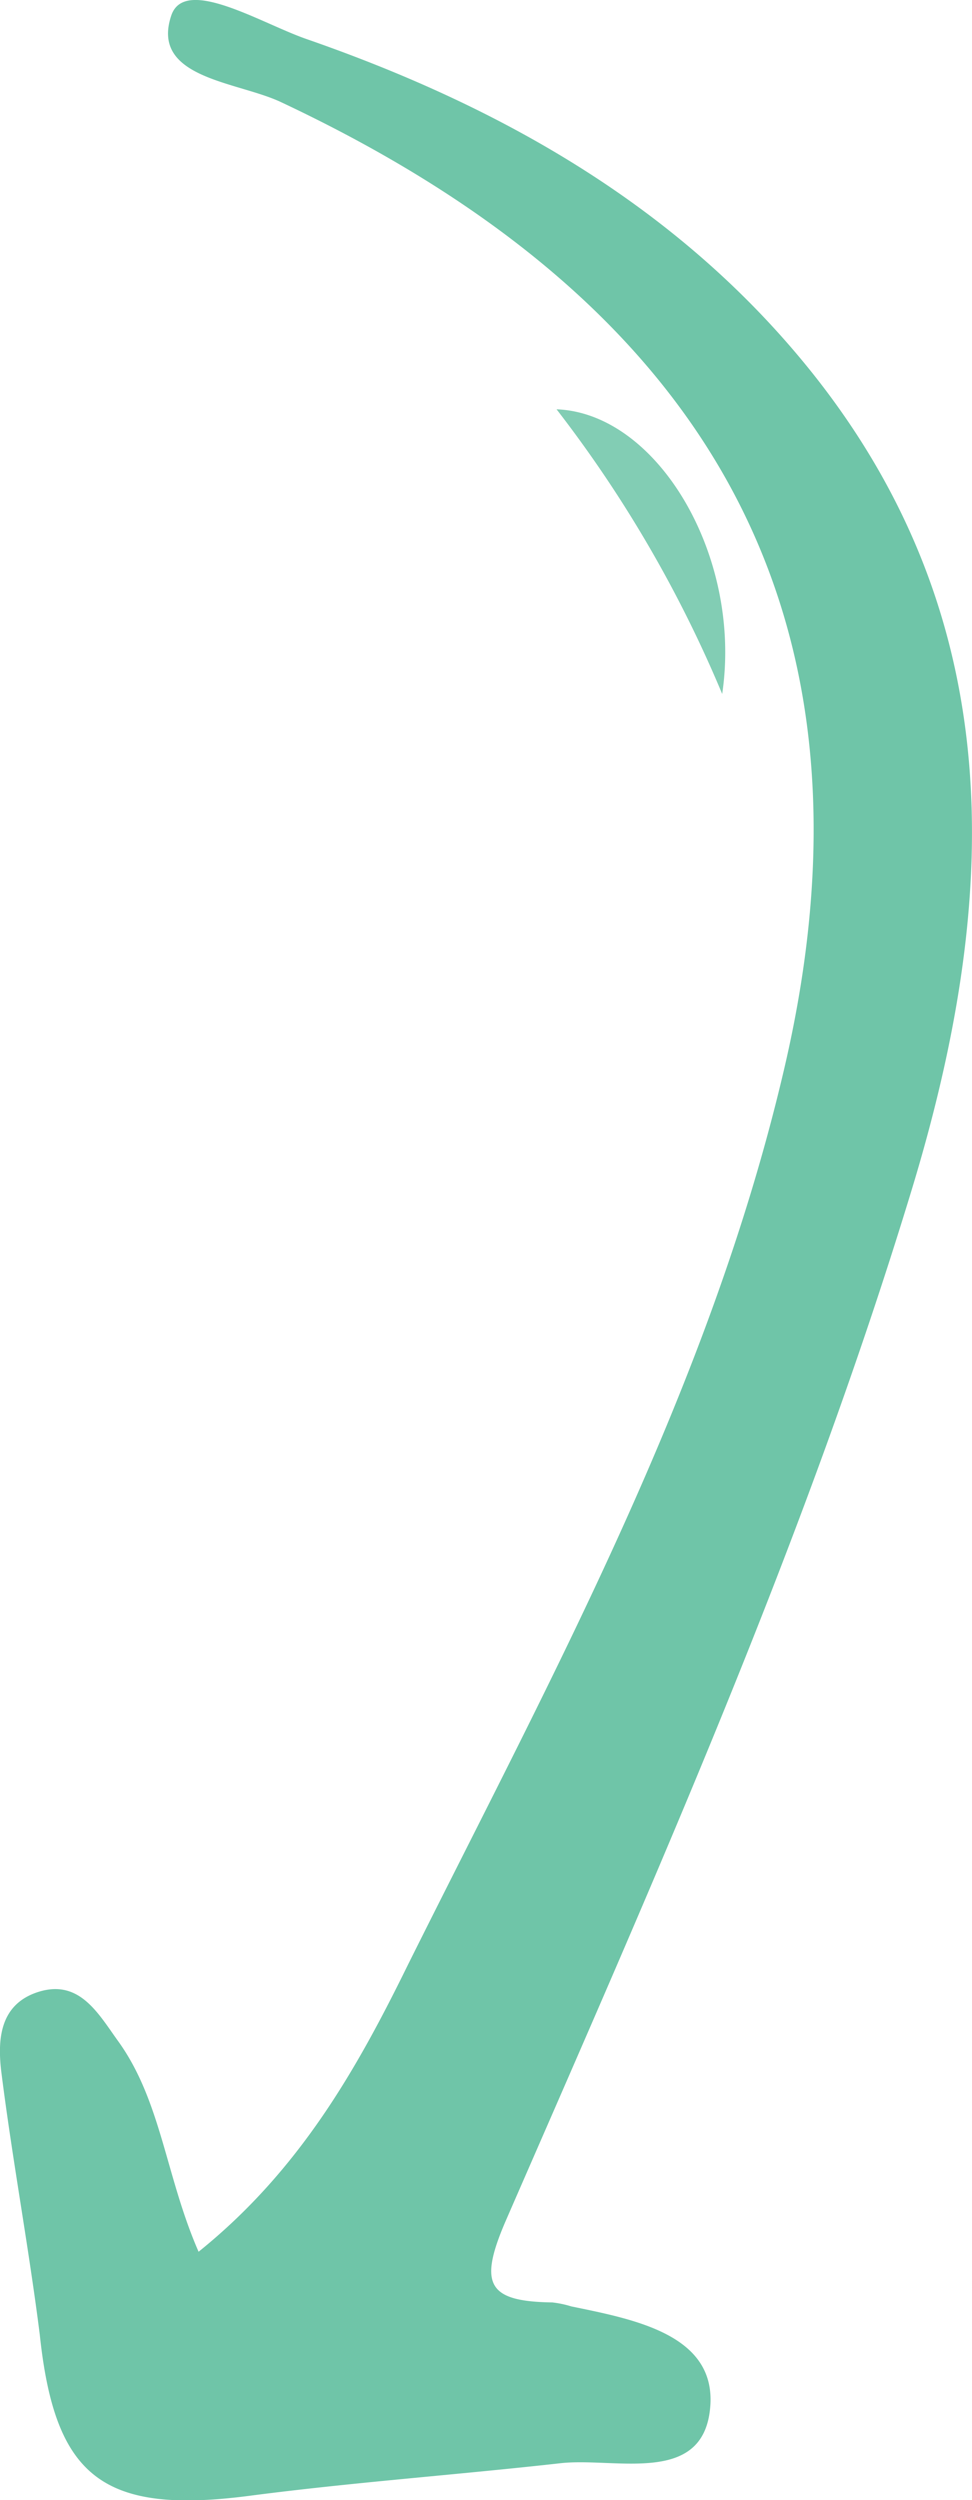 <svg xmlns="http://www.w3.org/2000/svg" viewBox="0 0 51.05 131.2"><defs><style>.cls-1{fill:#6fc5a8;}.cls-2{fill:#82cdb4;}</style></defs><g id="Layer_2" data-name="Layer 2"><g id="Layer_1-2" data-name="Layer 1"><path class="cls-1" d="M10.43,118.17c5.32-4.28,8.32-9.61,11-15.07,7.59-15.22,15.82-30.2,19.74-46.94,5.95-25.35-5.57-41-26.39-50.79C12.48,4.27,7.87,4.13,9,.8c.72-2.07,4.73.43,7.1,1.25C26.5,5.66,35.85,11,42.74,19.67c10.45,13.19,9.68,27.91,5.11,42.88-5.64,18.52-13.53,36.2-21.25,53.91-1.5,3.43-1,4.32,2.41,4.37a5.42,5.42,0,0,1,1,.21c3.3.68,7.63,1.48,7.29,5.3-.36,4.14-5,2.6-7.88,2.93-5.44.61-10.9,1-16.33,1.71-7.71,1-10.21-1-11-8.45C1.51,117.94.66,113.4.08,108.82c-.21-1.66-.15-3.52,1.77-4.23,2.25-.82,3.26,1,4.32,2.48C8.47,110.22,8.69,114.19,10.43,118.17Z"/><path class="cls-2" d="M37.93,36.42a65.91,65.91,0,0,0-8.7-14.94C34.54,21.68,39,29.2,37.93,36.42Z"/></g></g></svg>